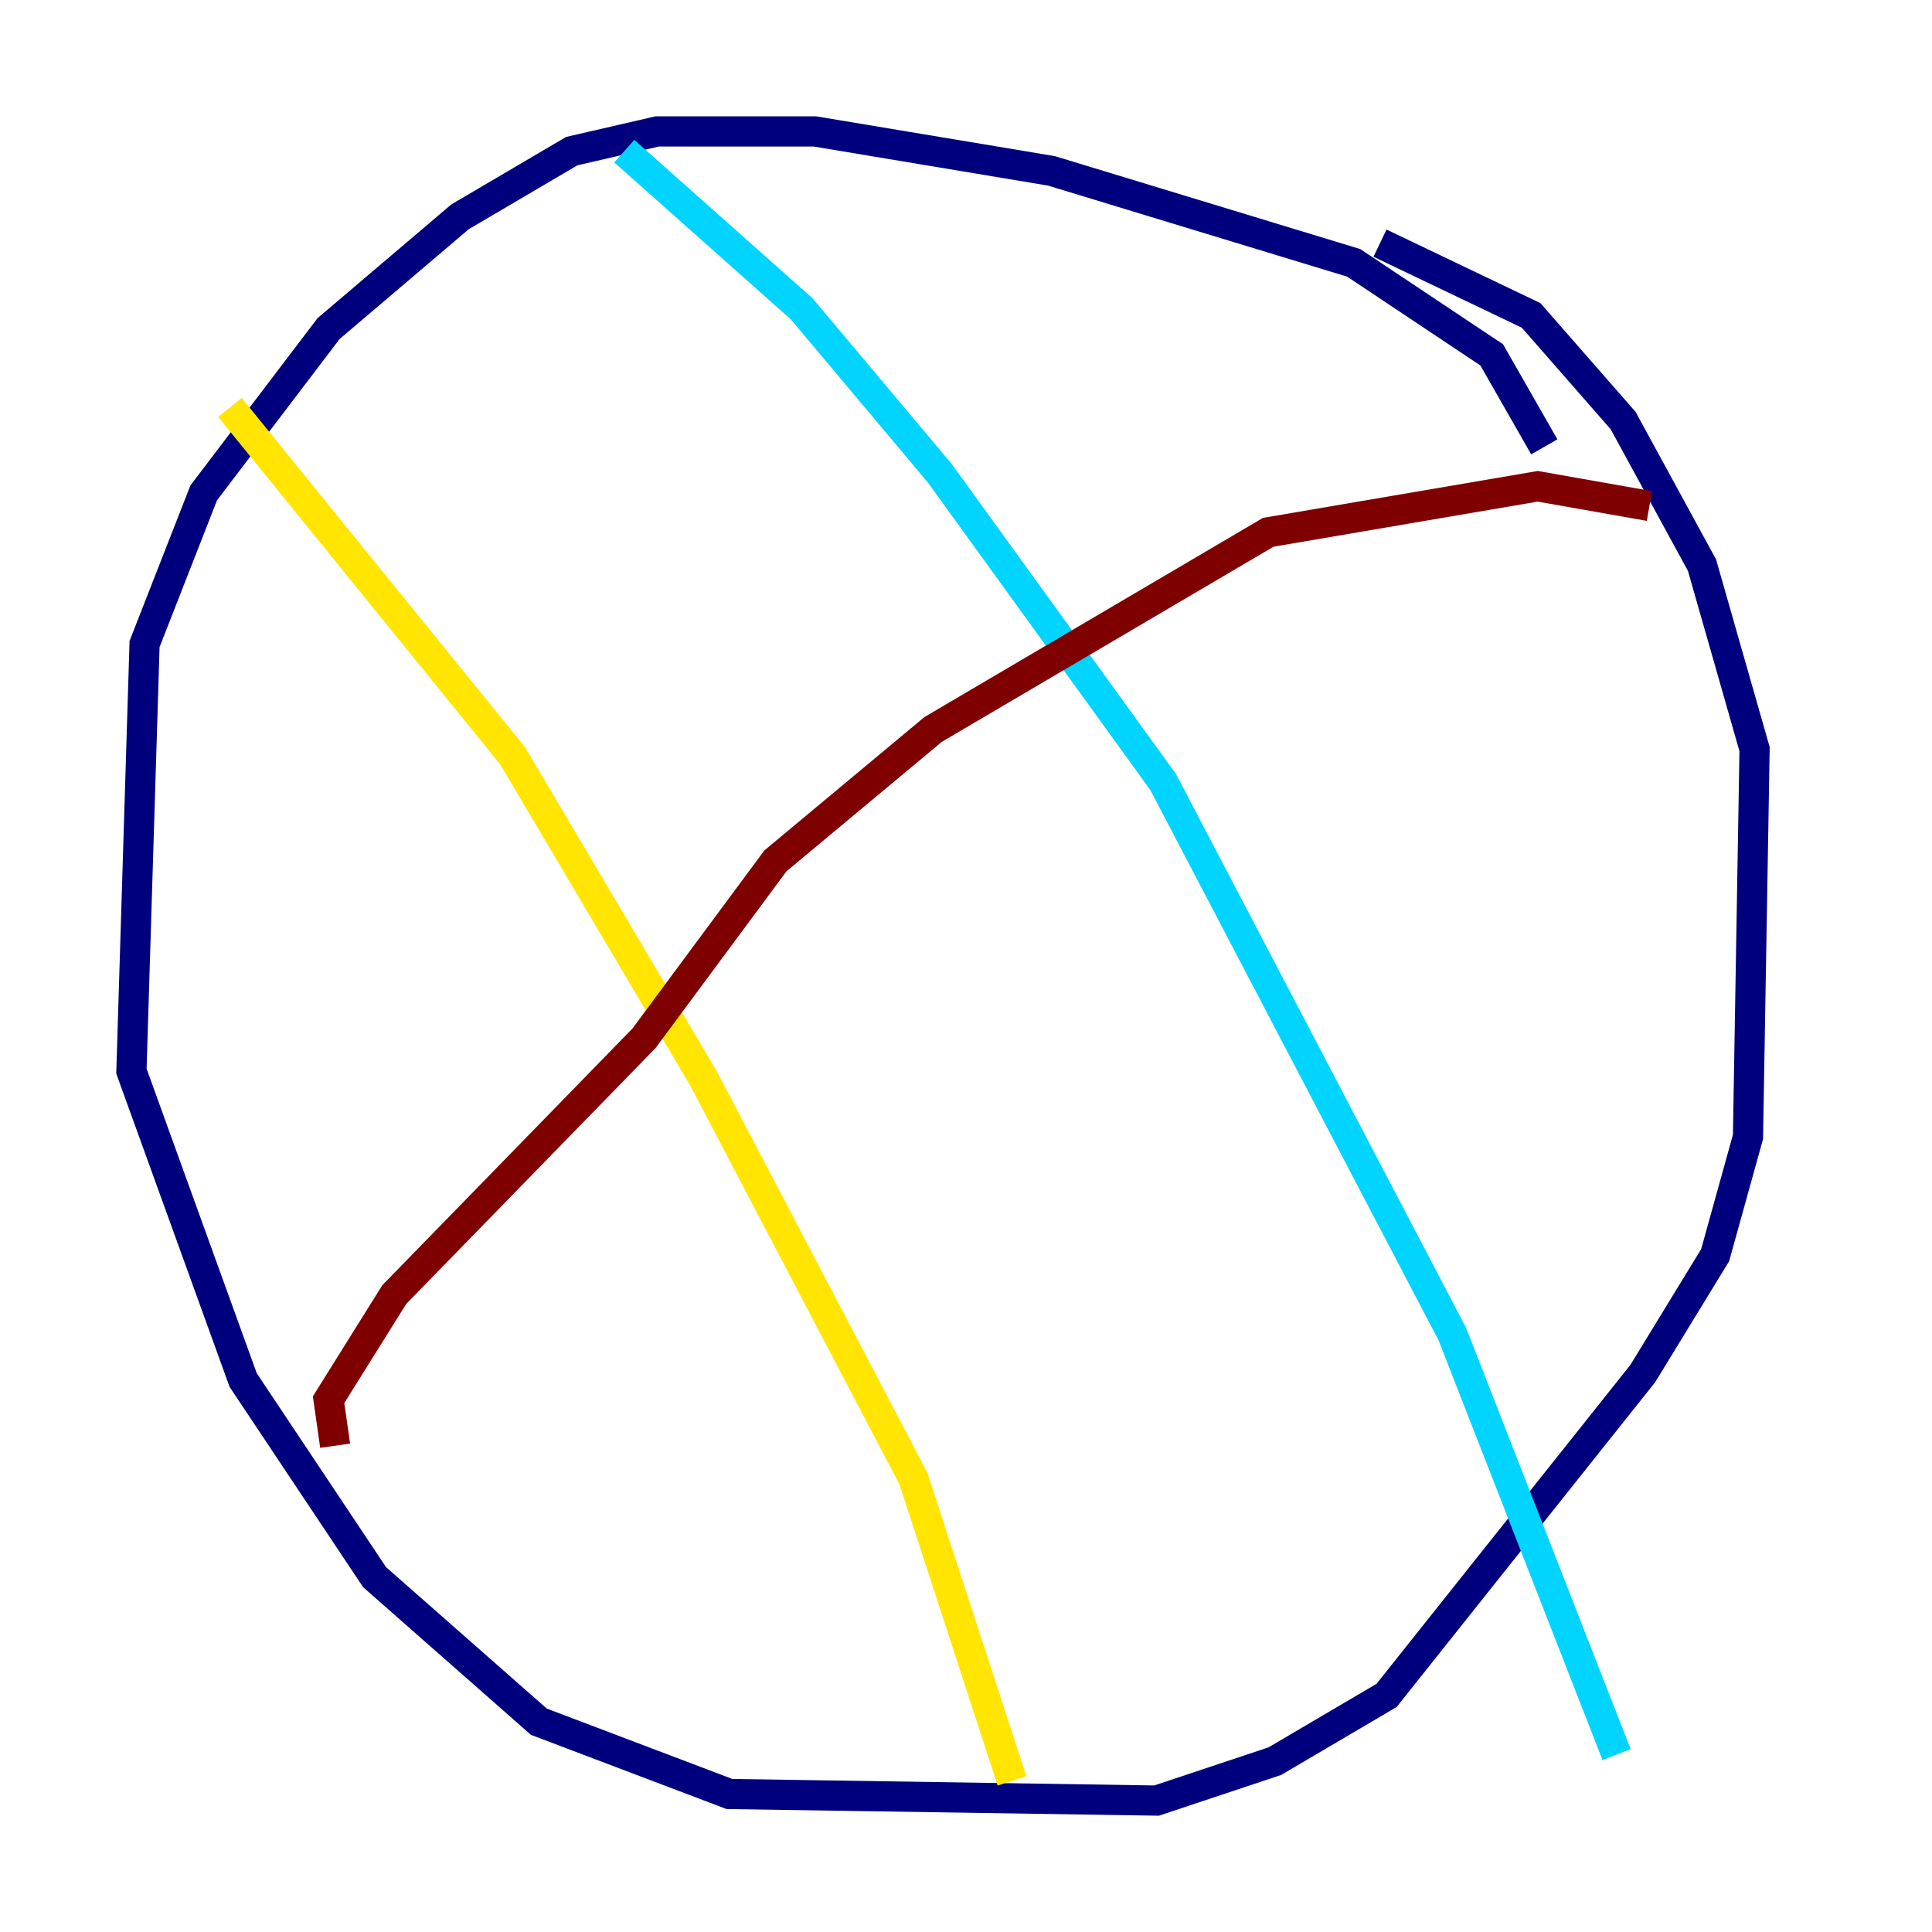 <?xml version="1.0" encoding="utf-8" ?>
<svg baseProfile="tiny" height="128" version="1.2" viewBox="0,0,128,128" width="128" xmlns="http://www.w3.org/2000/svg" xmlns:ev="http://www.w3.org/2001/xml-events" xmlns:xlink="http://www.w3.org/1999/xlink"><defs /><polyline fill="none" points="102.313,29.605 98.83,23.51 89.687,17.415 69.66,11.32 53.986,8.707 43.537,8.707 37.878,10.014 30.476,14.367 21.769,21.769 13.497,32.653 9.578,42.667 8.707,70.966 16.109,91.429 24.816,104.49 35.701,114.068 48.327,118.857 76.626,119.293 84.463,116.68 91.864,112.326 108.844,90.993 113.633,83.156 115.809,75.32 116.245,49.633 112.762,37.442 107.537,27.864 101.442,20.898 91.429,16.109" stroke="#00007f" stroke-width="2" /><polyline fill="none" points="41.361,10.014 53.116,20.463 62.258,31.347 77.061,51.809 96.218,88.381 107.102,116.245" stroke="#00d4ff" stroke-width="2" /><polyline fill="none" points="15.238,26.993 33.959,50.068 46.585,71.401 60.517,97.959 67.048,117.986" stroke="#ffe500" stroke-width="2" /><polyline fill="none" points="22.204,95.782 21.769,92.735 26.122,85.769 42.667,68.789 51.374,57.034 61.823,48.327 84.027,35.265 101.878,32.218 109.279,33.524" stroke="#7f0000" stroke-width="2" /></svg>